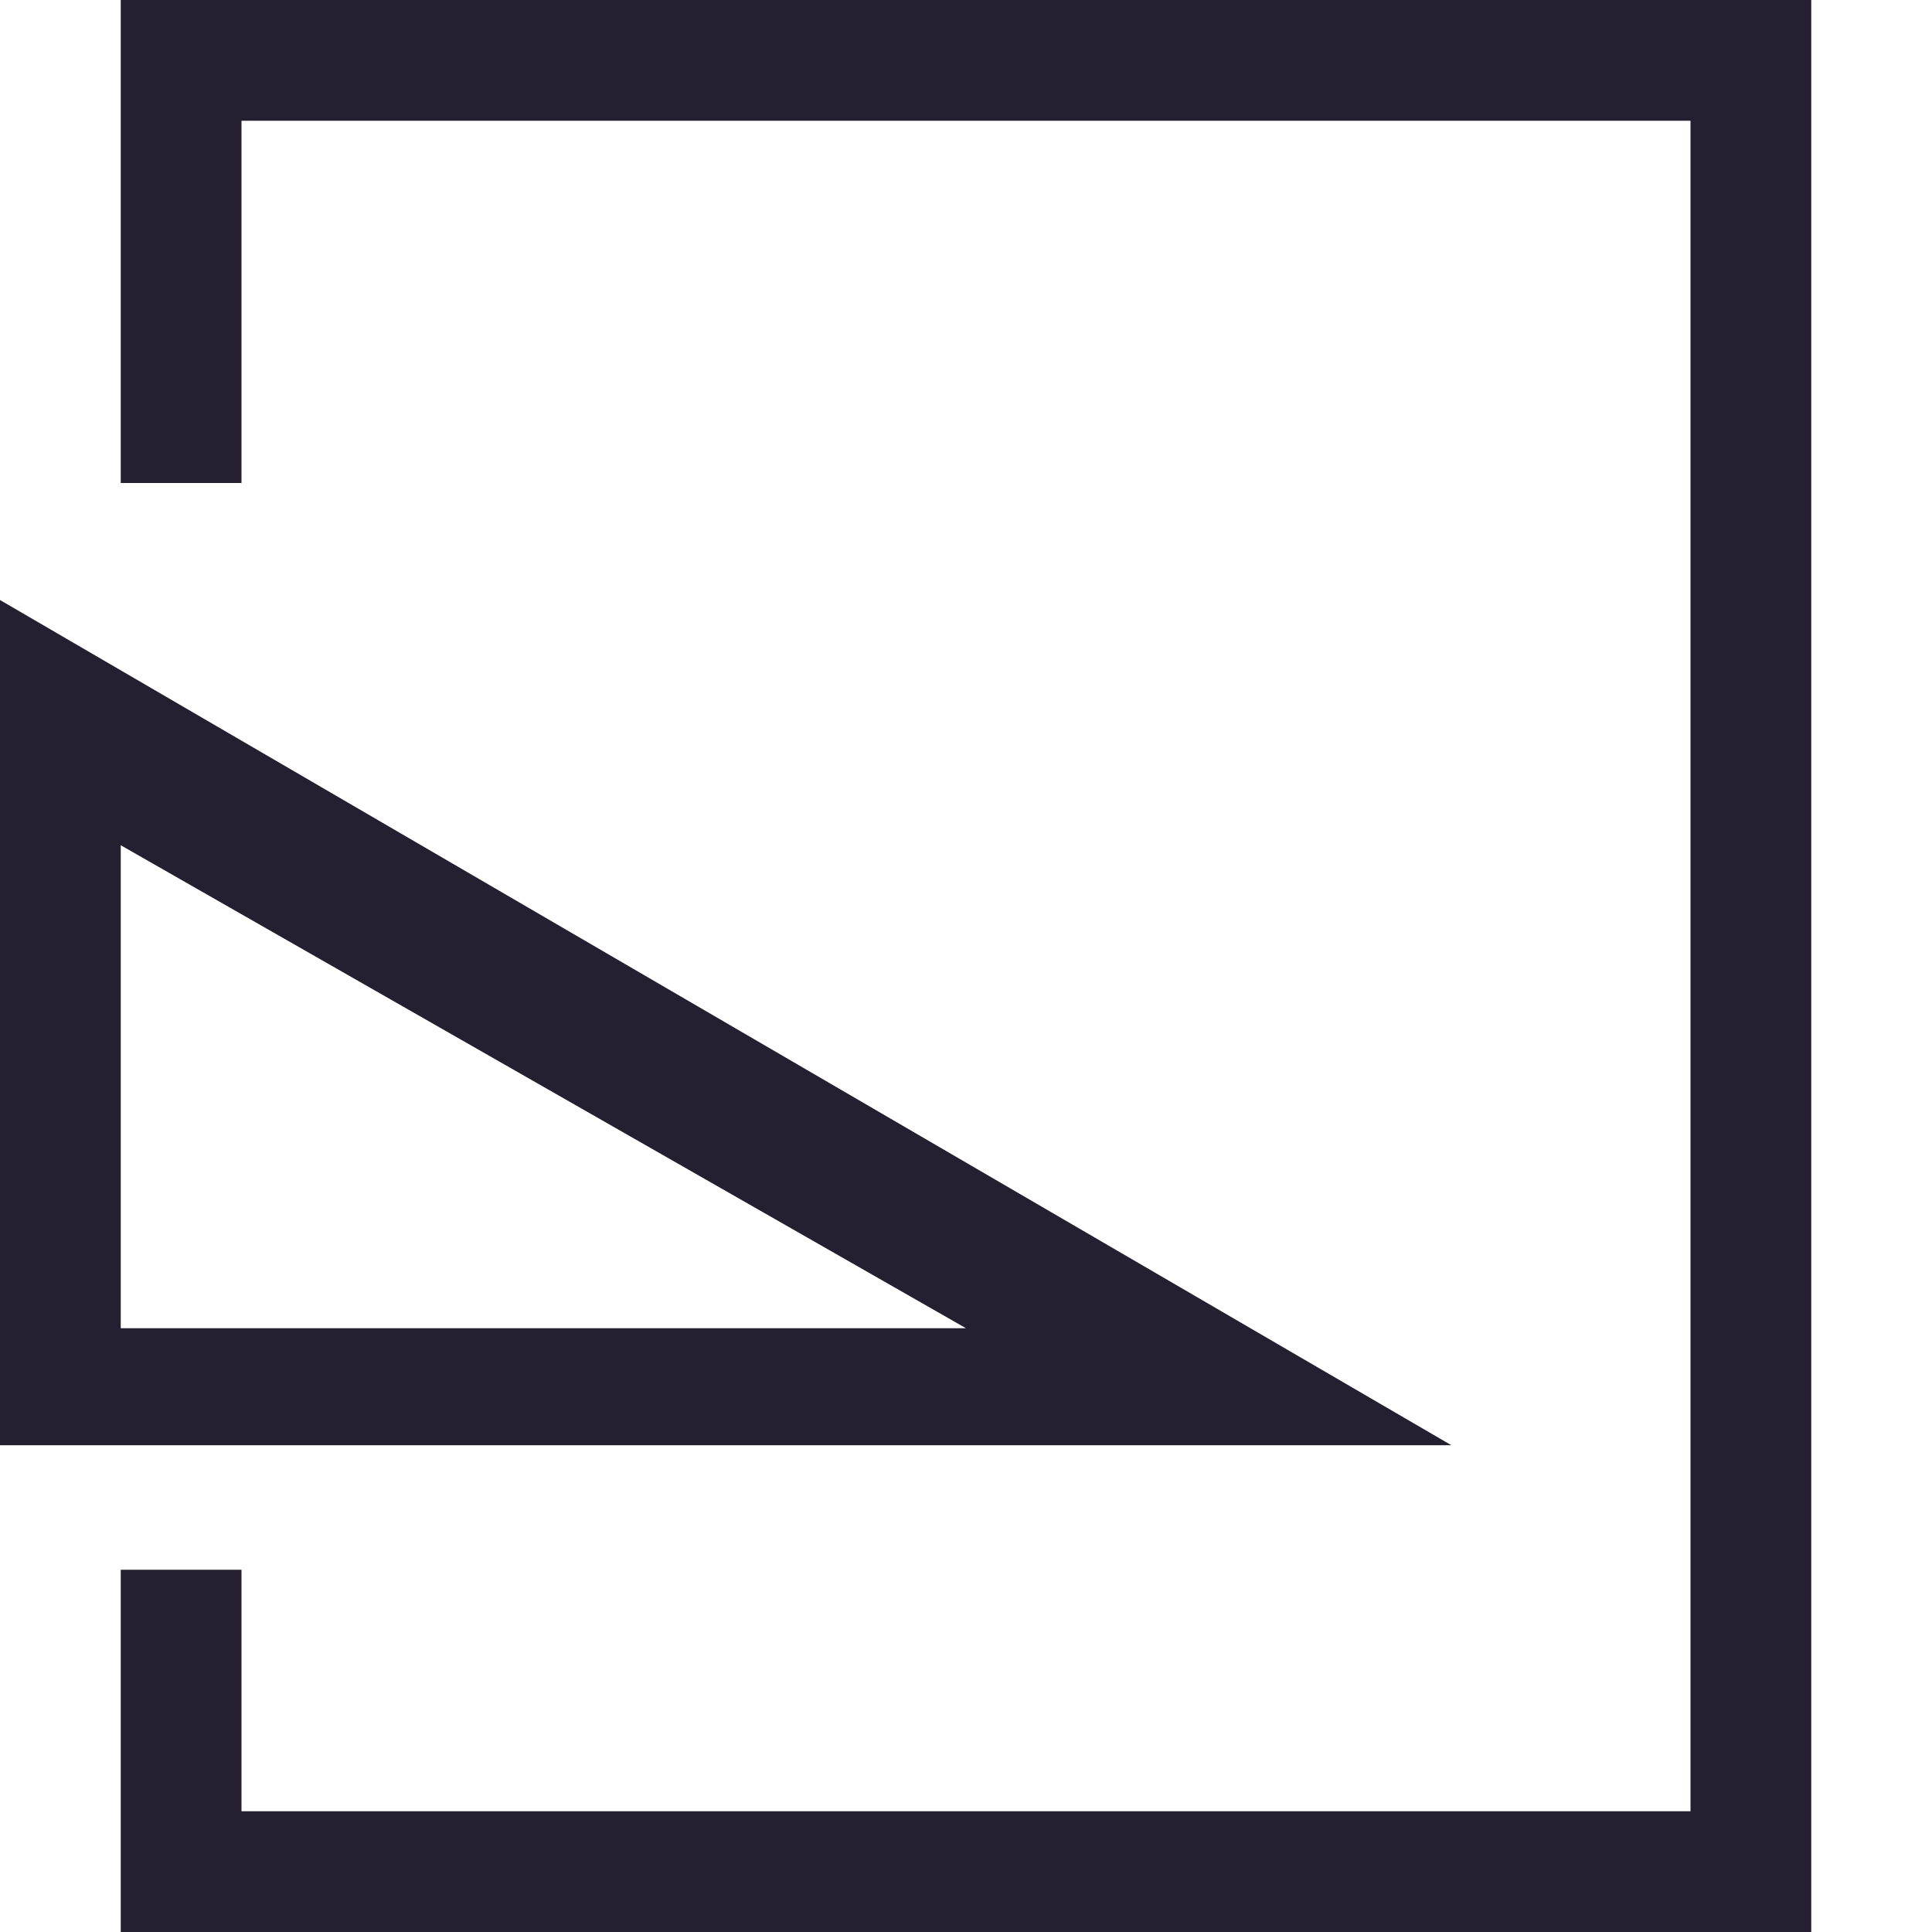 <svg xmlns="http://www.w3.org/2000/svg" width="16" height="16" version="1.1">
 <g fill="#241f31">
  <path d="m15 0v16h-9-5v-3h1v2h12v-14h-12v3h-1v-4z" overflow="visible"/>
  <path d="m0 4.969v7h12.02zm1 2.031 7 4h-7z" style="fill:#241f31"/>
 </g>
</svg>
